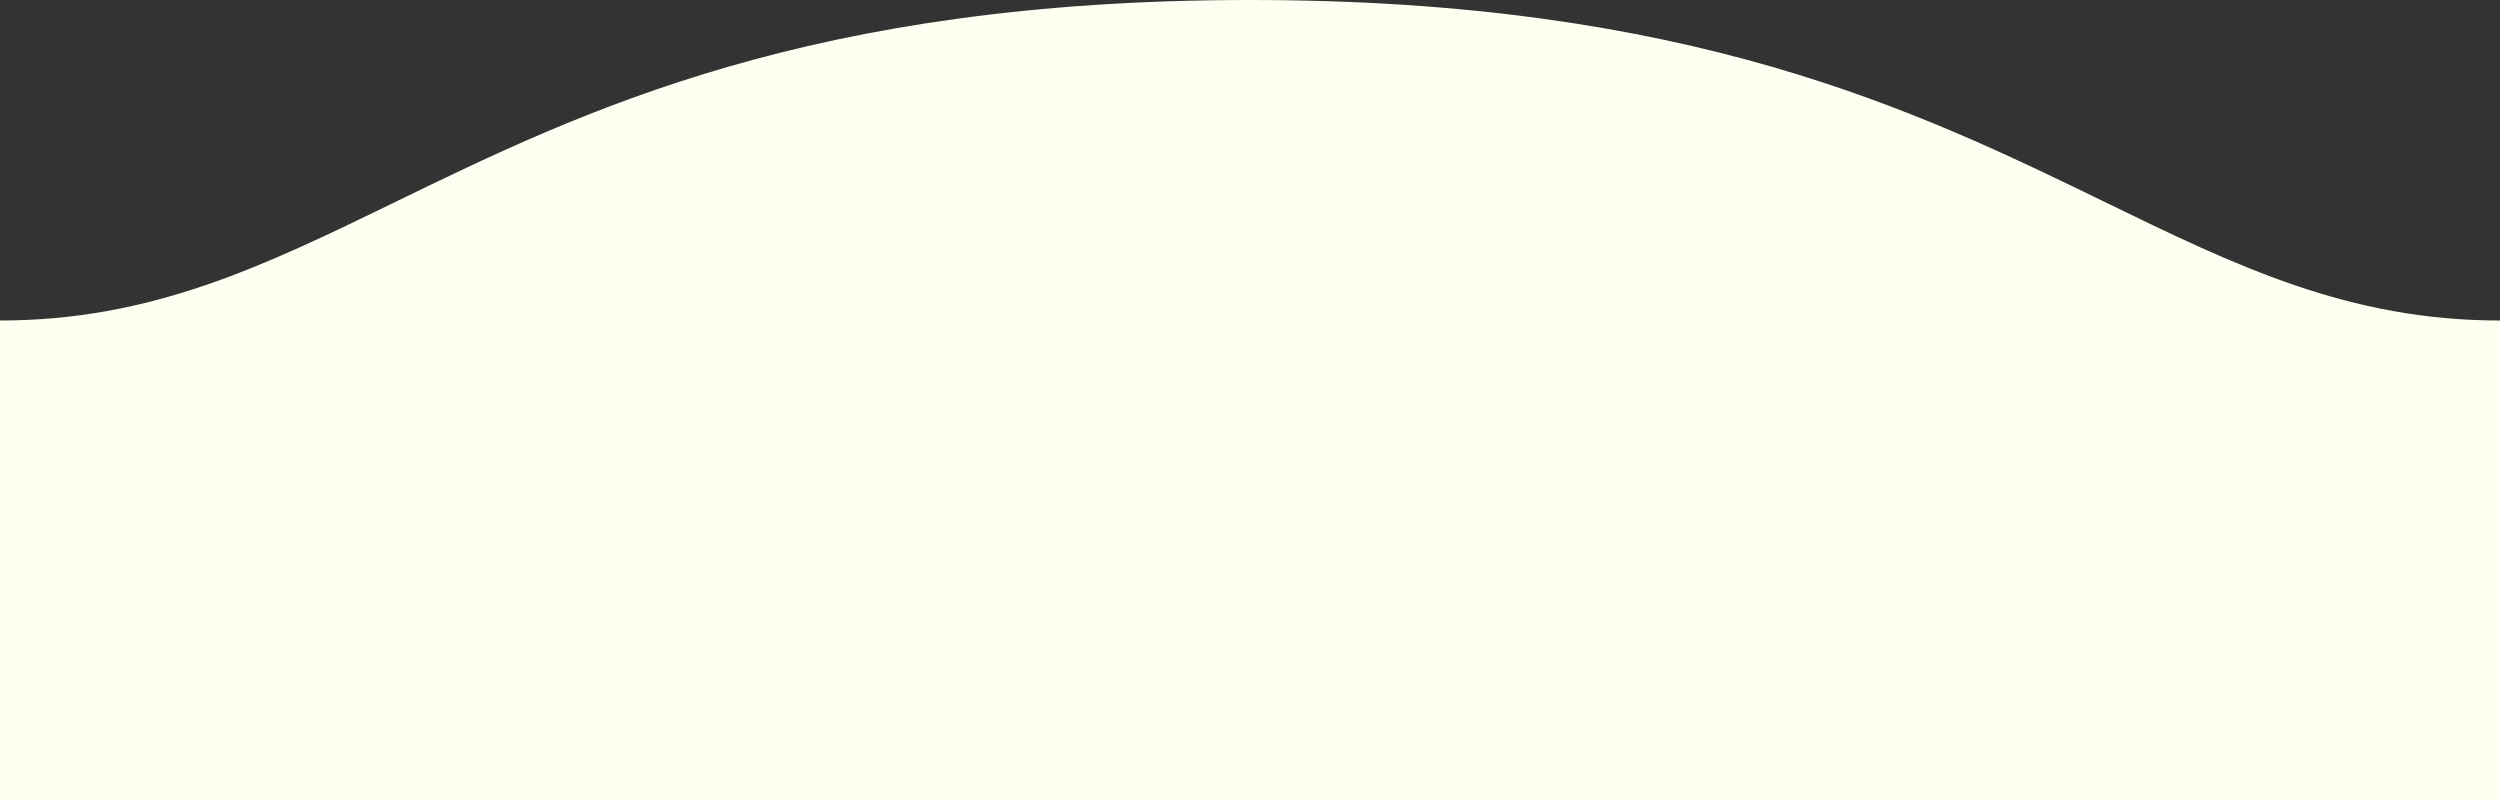 <svg width="390" height="125" viewBox="0 0 390 125" fill="none" xmlns="http://www.w3.org/2000/svg">
<rect x="0" y="0" width="390" height="125" fill="#333333" stroke="none"/>
<path fill-rule="evenodd" clip-rule="evenodd" d="M328.353 31.515C348.882 41.504 366.345 50 390 50V125H0V50C23.659 50 41.124 41.503 61.655 31.514C90.927 17.273 126.431 0 195.004 0C263.578 0 299.082 17.274 328.353 31.515Z" fill="#FFFFF2"/>
</svg>
